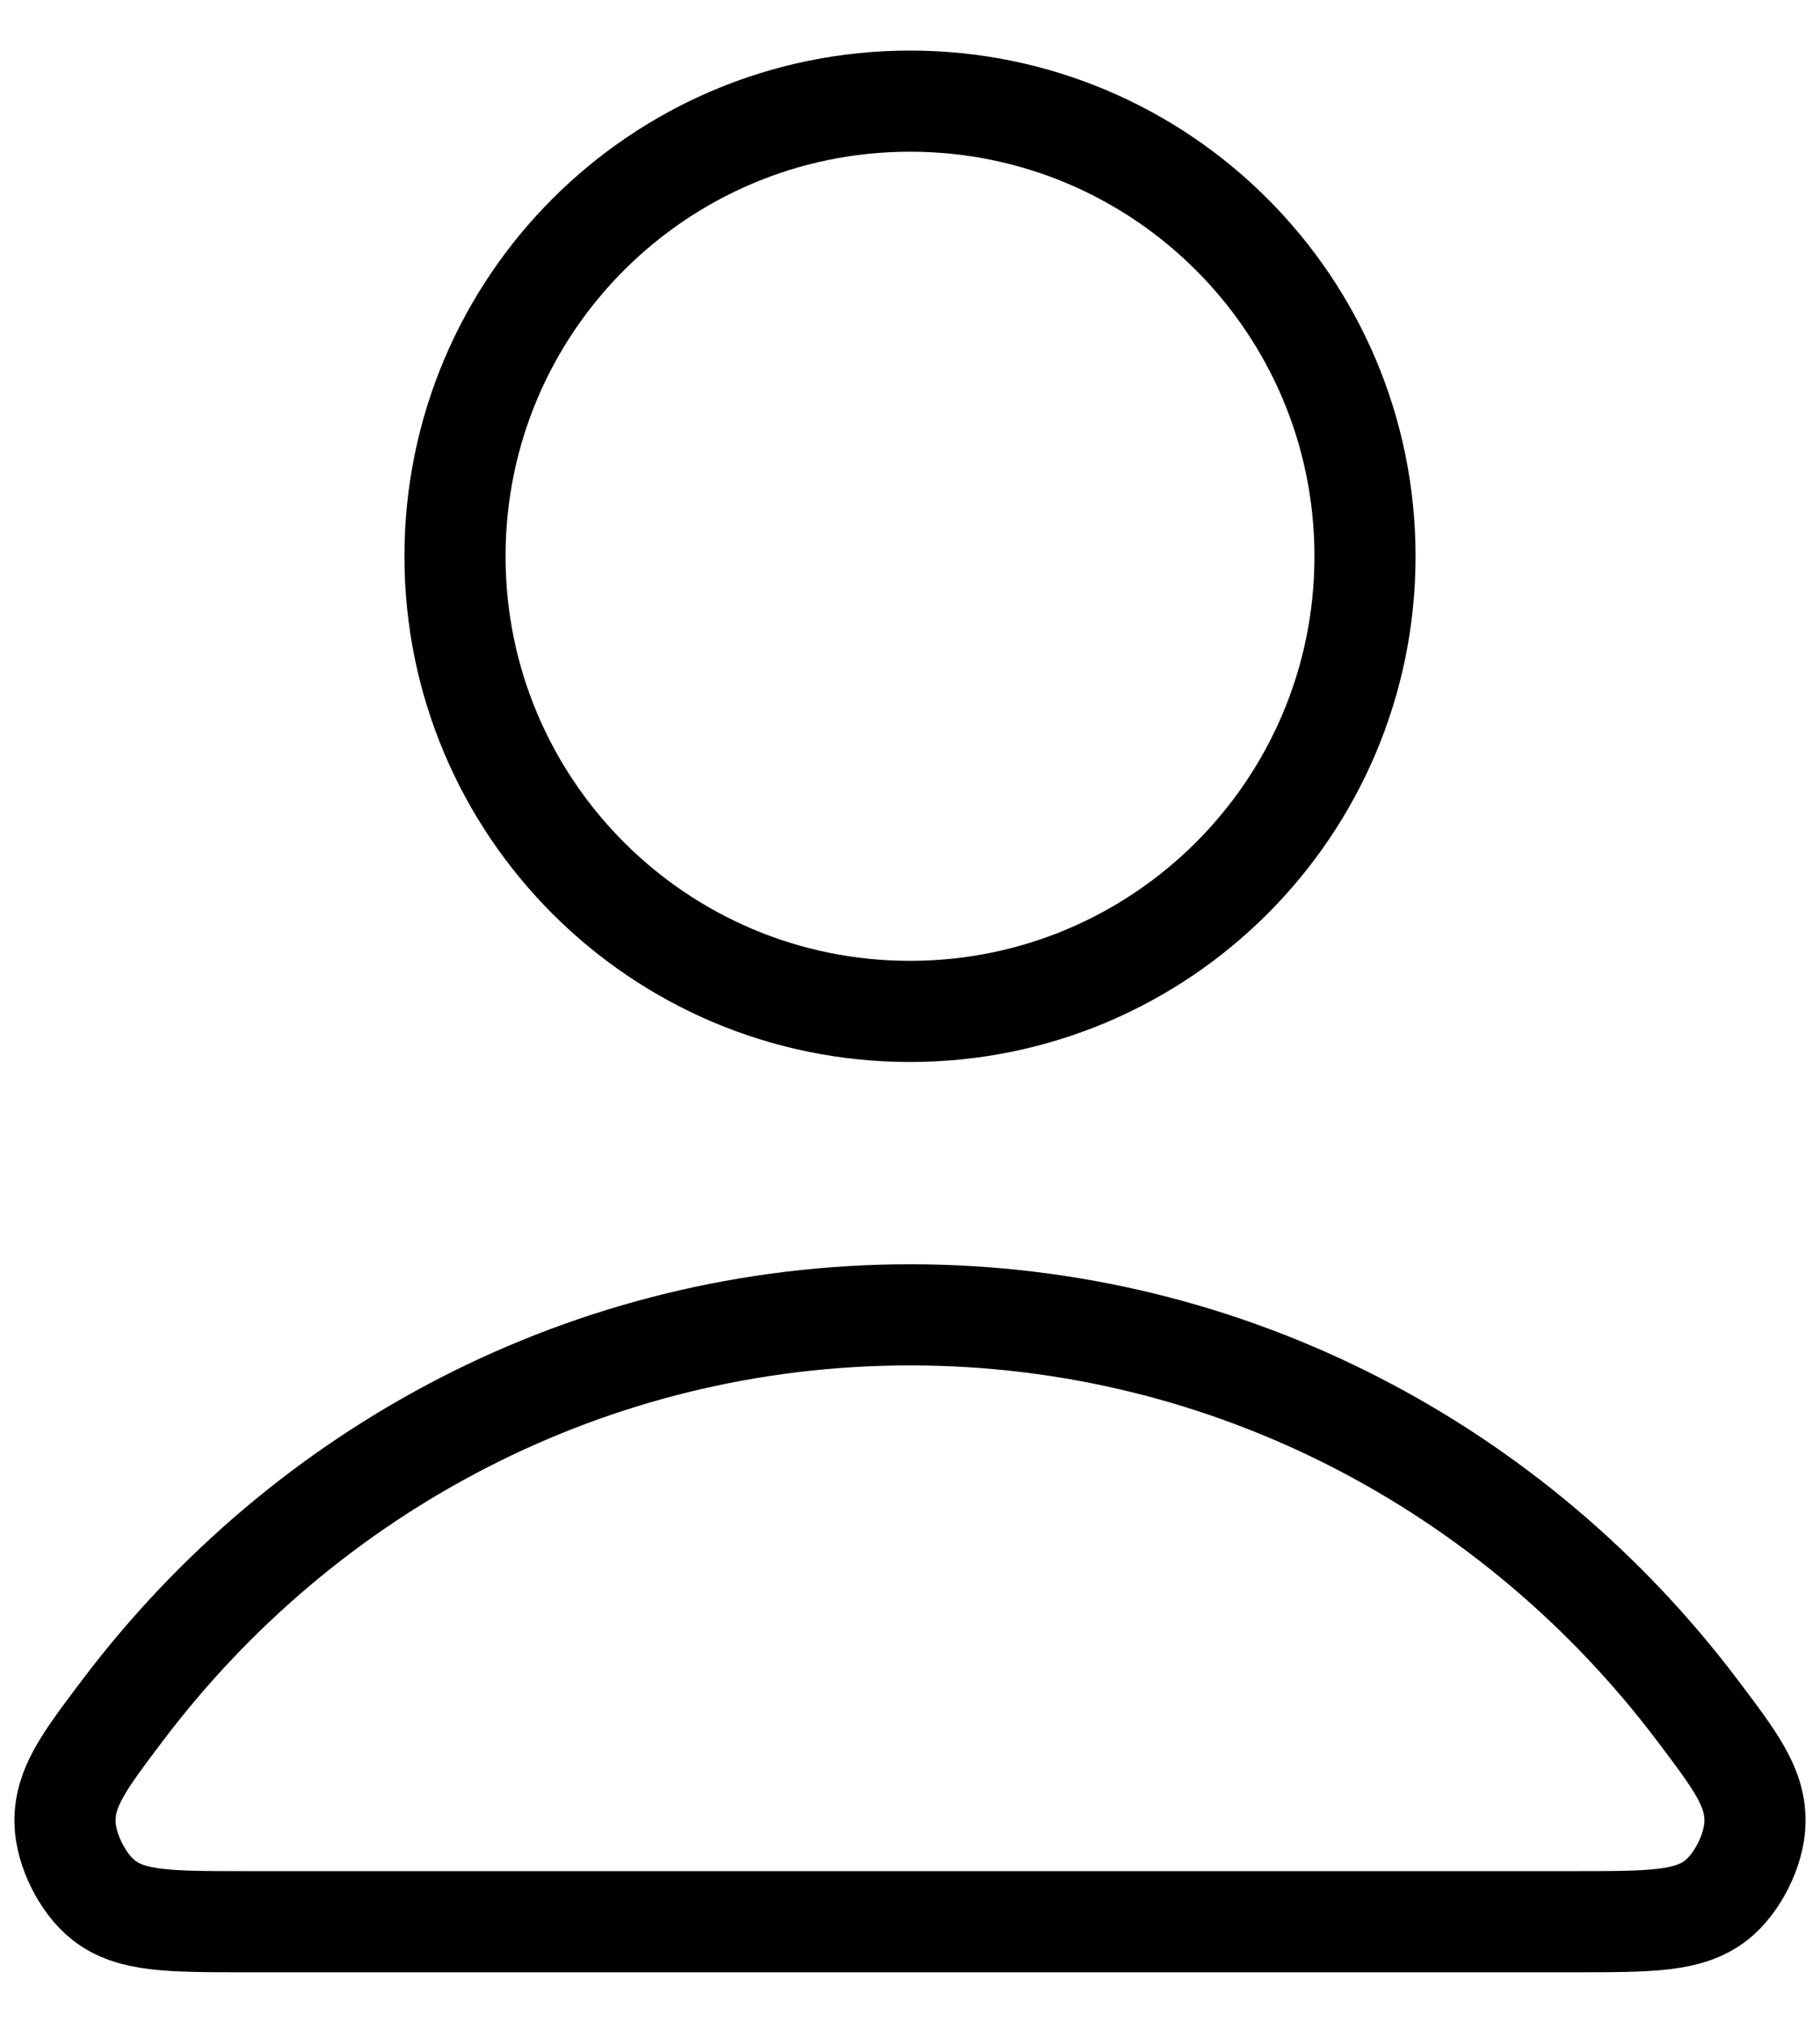 <svg width="18" height="20" viewBox="0 0 18 20" fill="none" xmlns="http://www.w3.org/2000/svg">
<path d="M9 13C5.83 13 3.011 14.531 1.216 16.906C0.83 17.417 0.637 17.673 0.643 18.018C0.648 18.285 0.815 18.622 1.025 18.787C1.297 19 1.674 19 2.427 19H15.573C16.326 19 16.703 19 16.975 18.787C17.185 18.622 17.352 18.285 17.357 18.018C17.363 17.673 17.17 17.417 16.784 16.906C14.989 14.531 12.17 13 9 13Z" stroke="black" stroke-linecap="round" stroke-linejoin="round"/>
<path d="M9 10C11.485 10 13.5 7.985 13.5 5.5C13.5 3.015 11.485 1 9 1C6.515 1 4.5 3.015 4.5 5.5C4.5 7.985 6.515 10 9 10Z" stroke="black" stroke-linecap="round" stroke-linejoin="round"/>
</svg>
